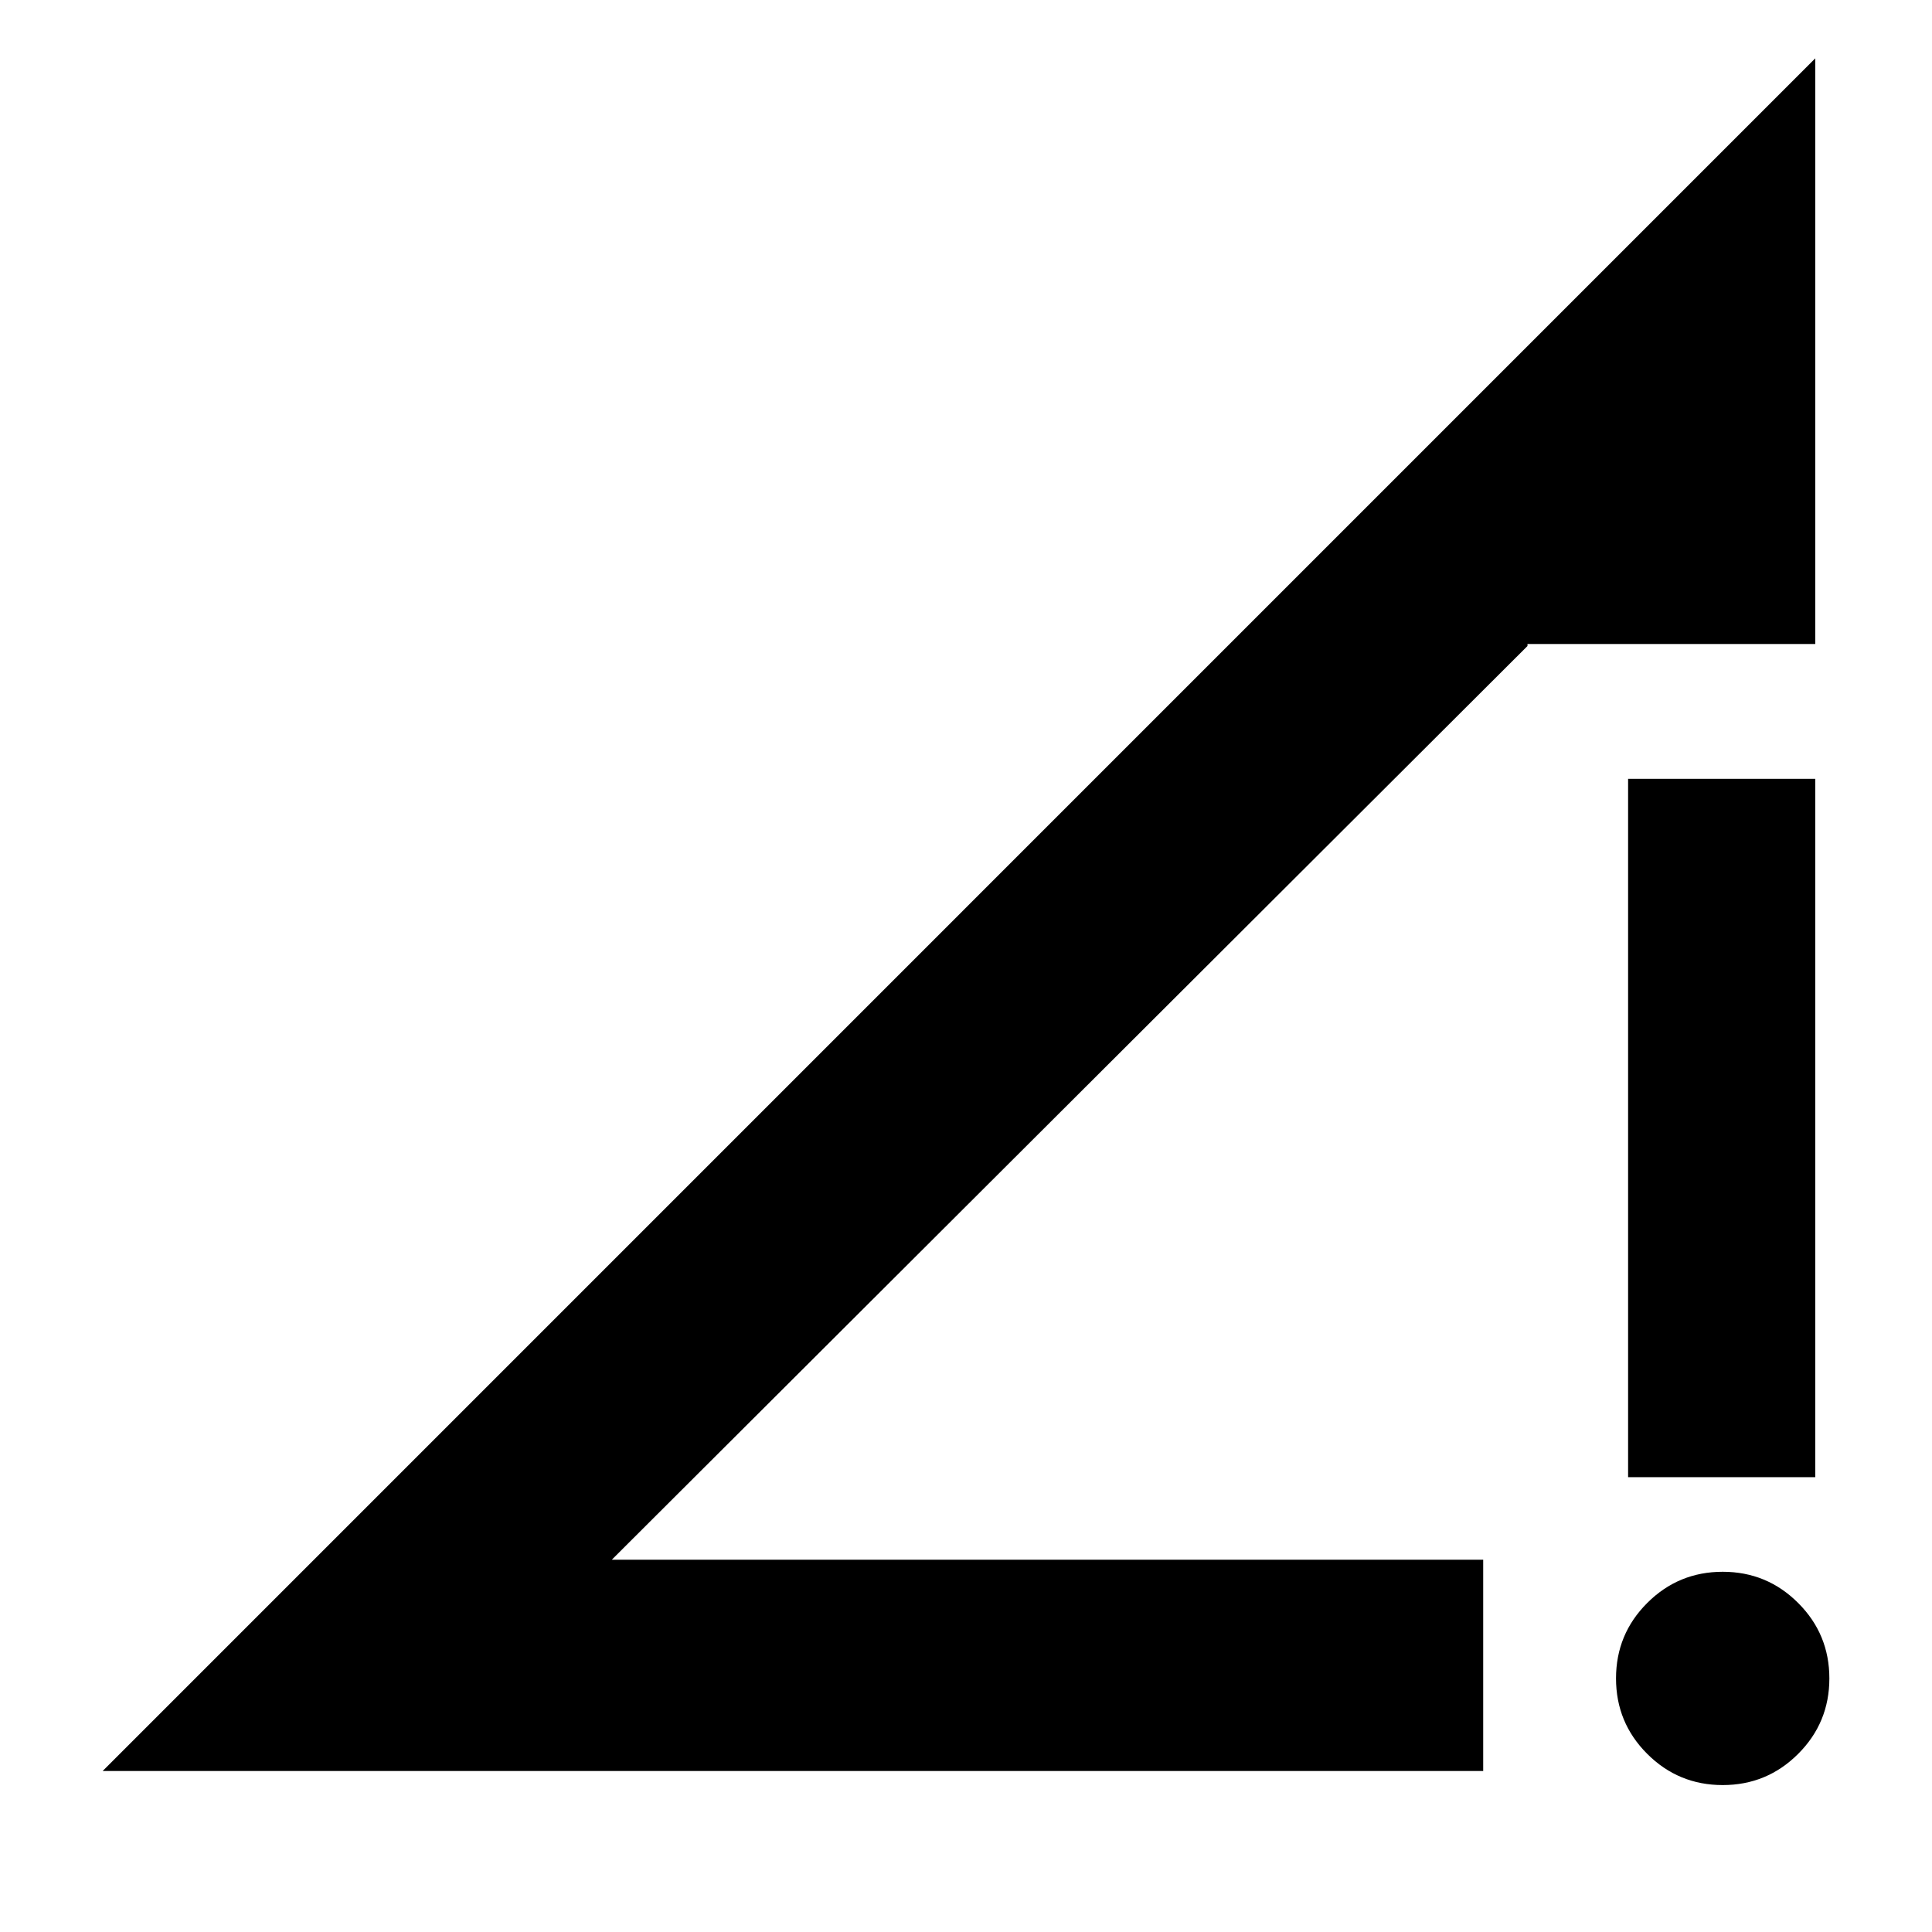 <svg xmlns="http://www.w3.org/2000/svg" height="40" width="40"><path d="M30.708 32.292V36.667H2.125L37.583 1.208V13.333H31.625V13.375L12.667 32.292ZM33.708 30.583V16.125H37.583V30.583ZM35.667 36.958Q34.75 36.958 34.104 36.312Q33.458 35.667 33.458 34.75Q33.458 33.833 34.104 33.188Q34.75 32.542 35.667 32.542Q36.583 32.542 37.229 33.188Q37.875 33.833 37.875 34.75Q37.875 35.667 37.229 36.312Q36.583 36.958 35.667 36.958Z"/></svg>